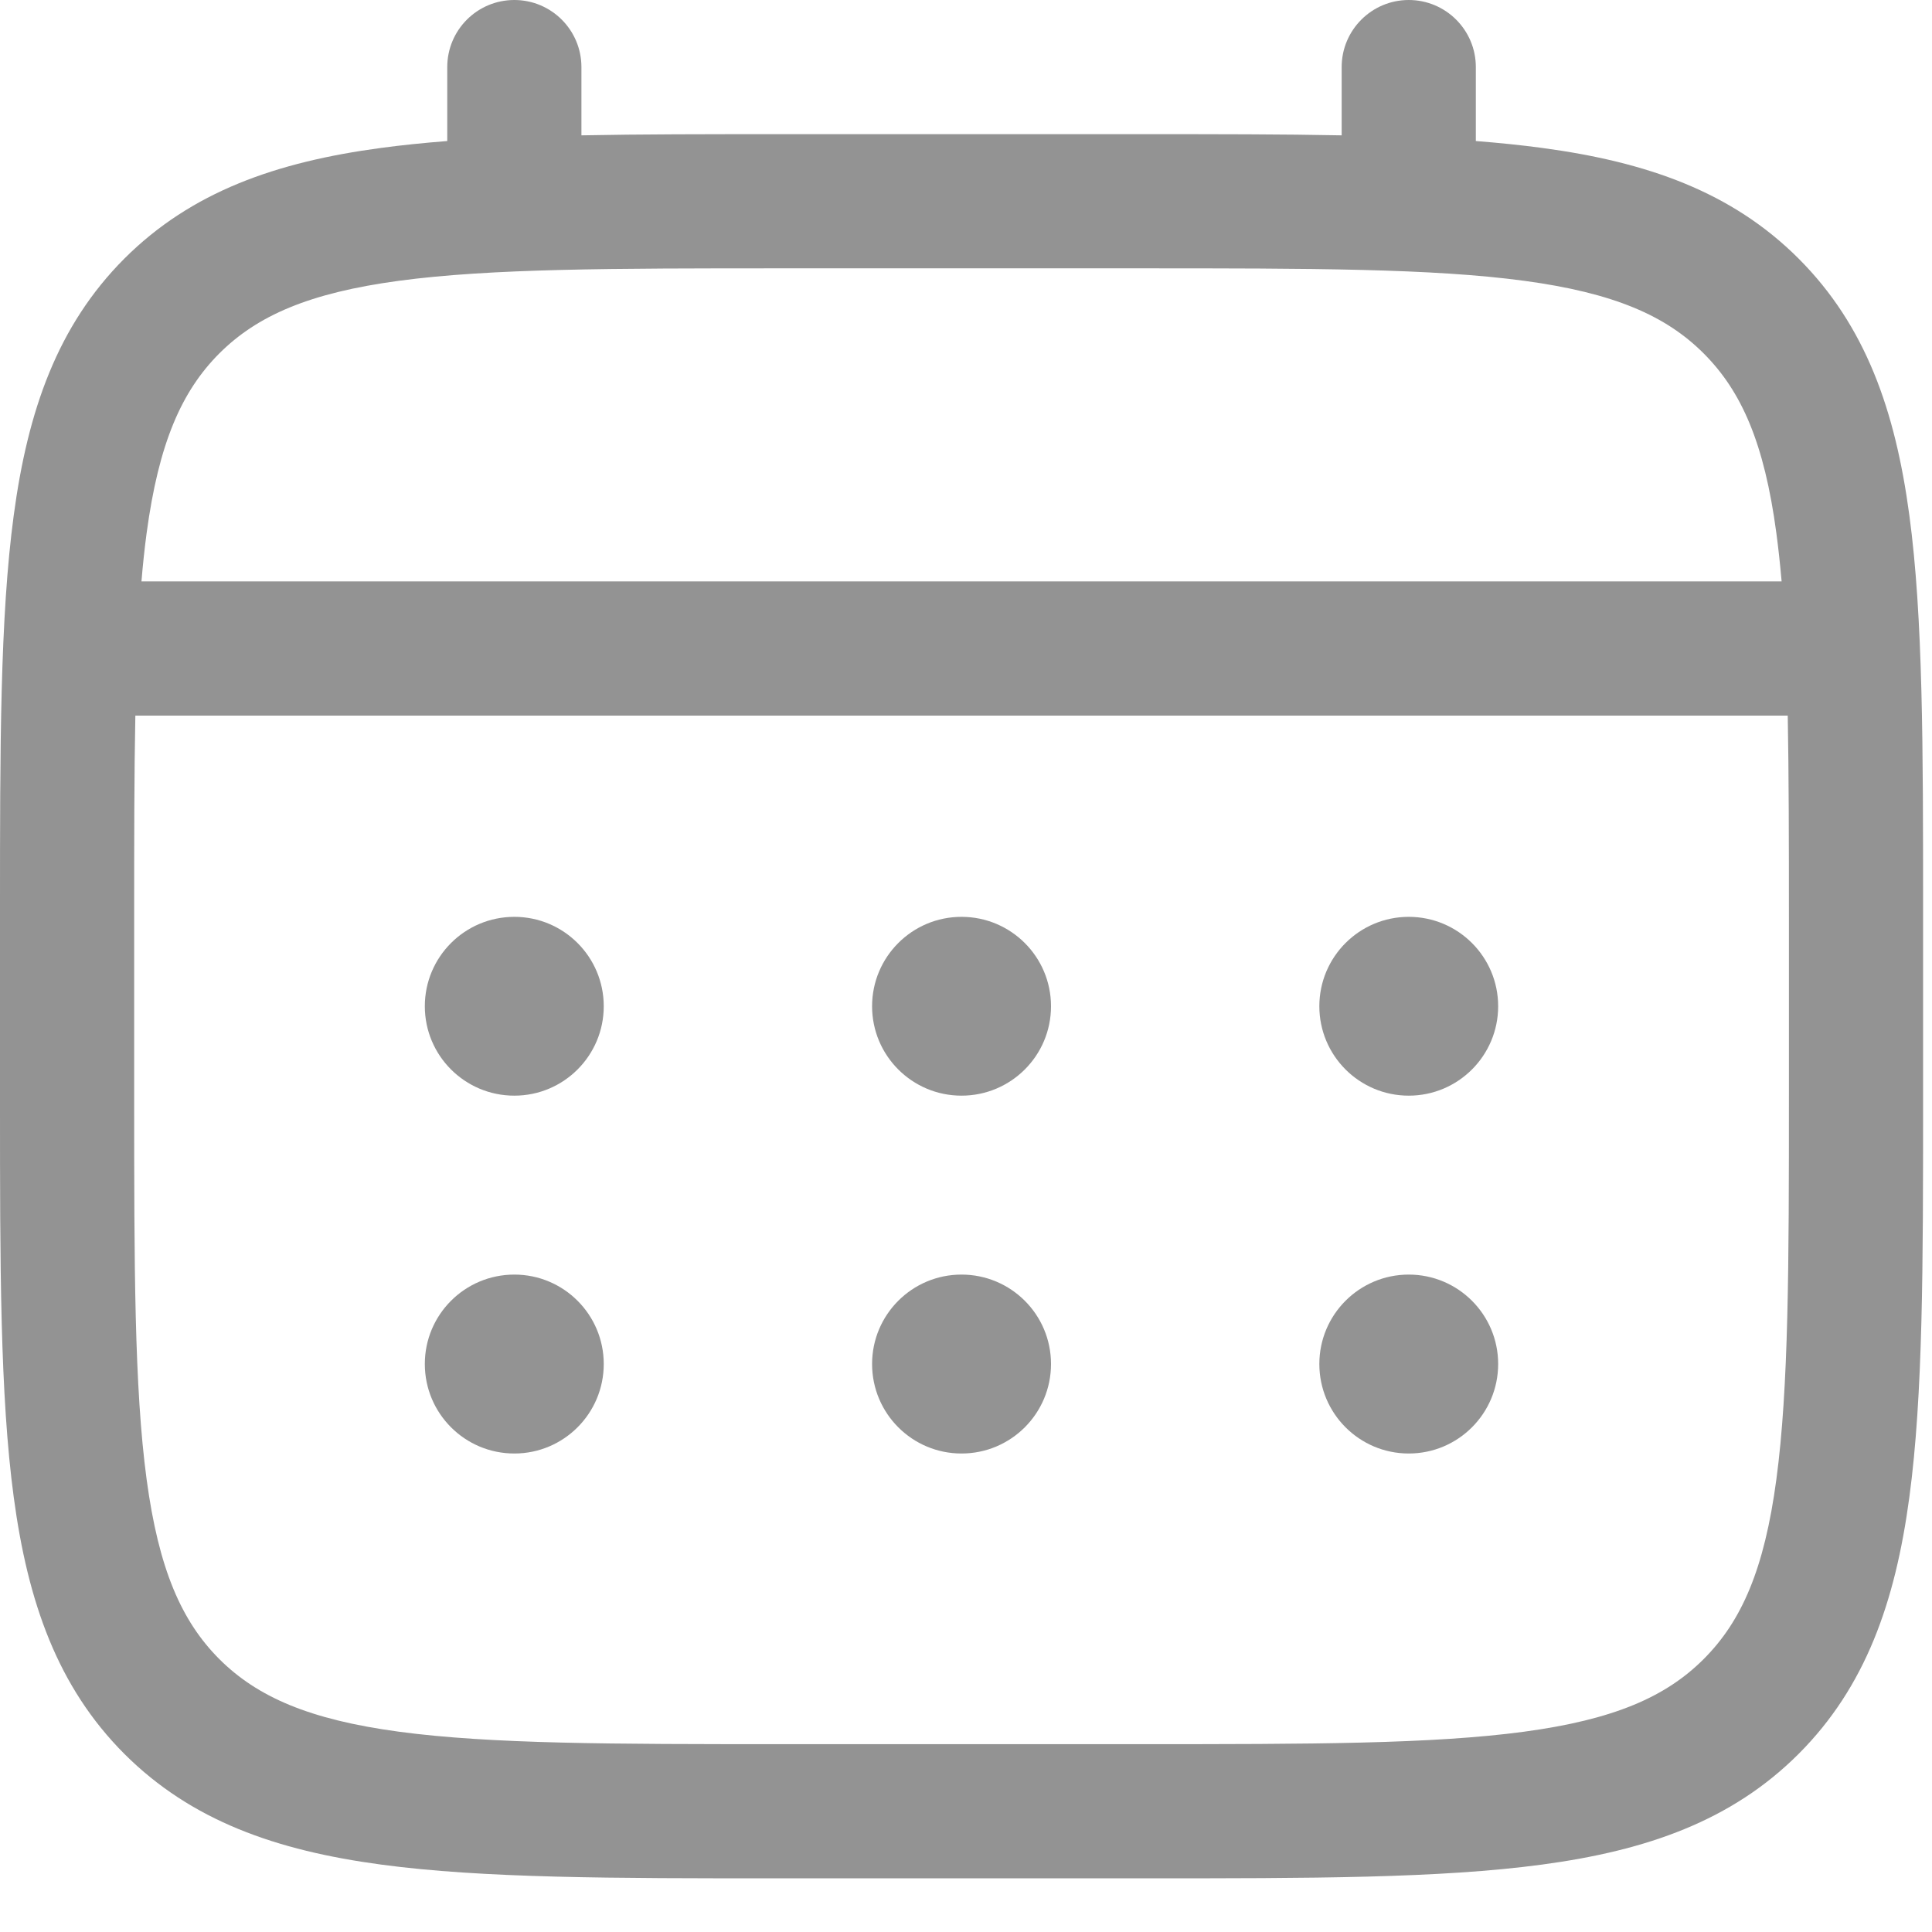 <svg width="18" height="18" viewBox="0 0 18 18" fill="none" xmlns="http://www.w3.org/2000/svg">
<path d="M13.125 10.208C13.585 10.208 13.958 9.835 13.958 9.375C13.958 8.915 13.585 8.542 13.125 8.542C12.665 8.542 12.292 8.915 12.292 9.375C12.292 9.835 12.665 10.208 13.125 10.208Z" fill="#939393"/>
<path d="M13.125 13.542C13.585 13.542 13.958 13.169 13.958 12.708C13.958 12.248 13.585 11.875 13.125 11.875C12.665 11.875 12.292 12.248 12.292 12.708C12.292 13.169 12.665 13.542 13.125 13.542Z" fill="#939393"/>
<path d="M9.792 9.375C9.792 9.835 9.419 10.208 8.958 10.208C8.498 10.208 8.125 9.835 8.125 9.375C8.125 8.915 8.498 8.542 8.958 8.542C9.419 8.542 9.792 8.915 9.792 9.375Z" fill="#939393"/>
<path d="M9.792 12.708C9.792 13.169 9.419 13.542 8.958 13.542C8.498 13.542 8.125 13.169 8.125 12.708C8.125 12.248 8.498 11.875 8.958 11.875C9.419 11.875 9.792 12.248 9.792 12.708Z" fill="#939393"/>
<path d="M4.792 10.208C5.252 10.208 5.625 9.835 5.625 9.375C5.625 8.915 5.252 8.542 4.792 8.542C4.331 8.542 3.958 8.915 3.958 9.375C3.958 9.835 4.331 10.208 4.792 10.208Z" fill="#939393"/>
<path d="M4.792 13.542C5.252 13.542 5.625 13.169 5.625 12.708C5.625 12.248 5.252 11.875 4.792 11.875C4.331 11.875 3.958 12.248 3.958 12.708C3.958 13.169 4.331 13.542 4.792 13.542Z" fill="#939393"/>
<path fill-rule="evenodd" clip-rule="evenodd" d="M4.792 0C5.137 0 5.417 0.28 5.417 0.625V1.261C5.968 1.25 6.576 1.25 7.245 1.25H10.672C11.341 1.25 11.948 1.25 12.5 1.261V0.625C12.5 0.28 12.78 0 13.125 0C13.47 0 13.75 0.28 13.75 0.625V1.314C13.967 1.331 14.172 1.352 14.366 1.378C15.343 1.509 16.134 1.786 16.757 2.409C17.381 3.033 17.658 3.824 17.789 4.801C17.917 5.75 17.917 6.963 17.917 8.495V10.255C17.917 11.787 17.917 13 17.789 13.949C17.658 14.926 17.381 15.717 16.757 16.341C16.134 16.964 15.343 17.241 14.366 17.372C13.416 17.5 12.204 17.5 10.672 17.5H7.245C5.713 17.5 4.5 17.5 3.551 17.372C2.574 17.241 1.783 16.964 1.159 16.341C0.536 15.717 0.259 14.926 0.128 13.949C-2.31862e-05 13 -1.28481e-05 11.787 2.64964e-07 10.255V8.495C-1.28481e-05 6.963 -2.31862e-05 5.75 0.128 4.801C0.259 3.824 0.536 3.033 1.159 2.409C1.783 1.786 2.574 1.509 3.551 1.378C3.745 1.352 3.95 1.331 4.167 1.314V0.625C4.167 0.28 4.446 0 4.792 0ZM3.717 2.616C2.879 2.729 2.396 2.941 2.043 3.293C1.691 3.646 1.479 4.129 1.366 4.967C1.347 5.109 1.331 5.259 1.318 5.417H16.599C16.585 5.259 16.569 5.109 16.55 4.967C16.438 4.129 16.226 3.646 15.873 3.293C15.521 2.941 15.038 2.729 14.199 2.616C13.343 2.501 12.214 2.5 10.625 2.5H7.292C5.703 2.5 4.574 2.501 3.717 2.616ZM1.25 8.542C1.25 7.83 1.25 7.211 1.261 6.667H16.656C16.666 7.211 16.667 7.83 16.667 8.542V10.208C16.667 11.797 16.665 12.926 16.55 13.783C16.438 14.621 16.226 15.104 15.873 15.457C15.521 15.809 15.038 16.021 14.199 16.134C13.343 16.249 12.214 16.25 10.625 16.25H7.292C5.703 16.25 4.574 16.249 3.717 16.134C2.879 16.021 2.396 15.809 2.043 15.457C1.691 15.104 1.479 14.621 1.366 13.783C1.251 12.926 1.25 11.797 1.25 10.208V8.542Z" fill="#939393"/>
</svg>
